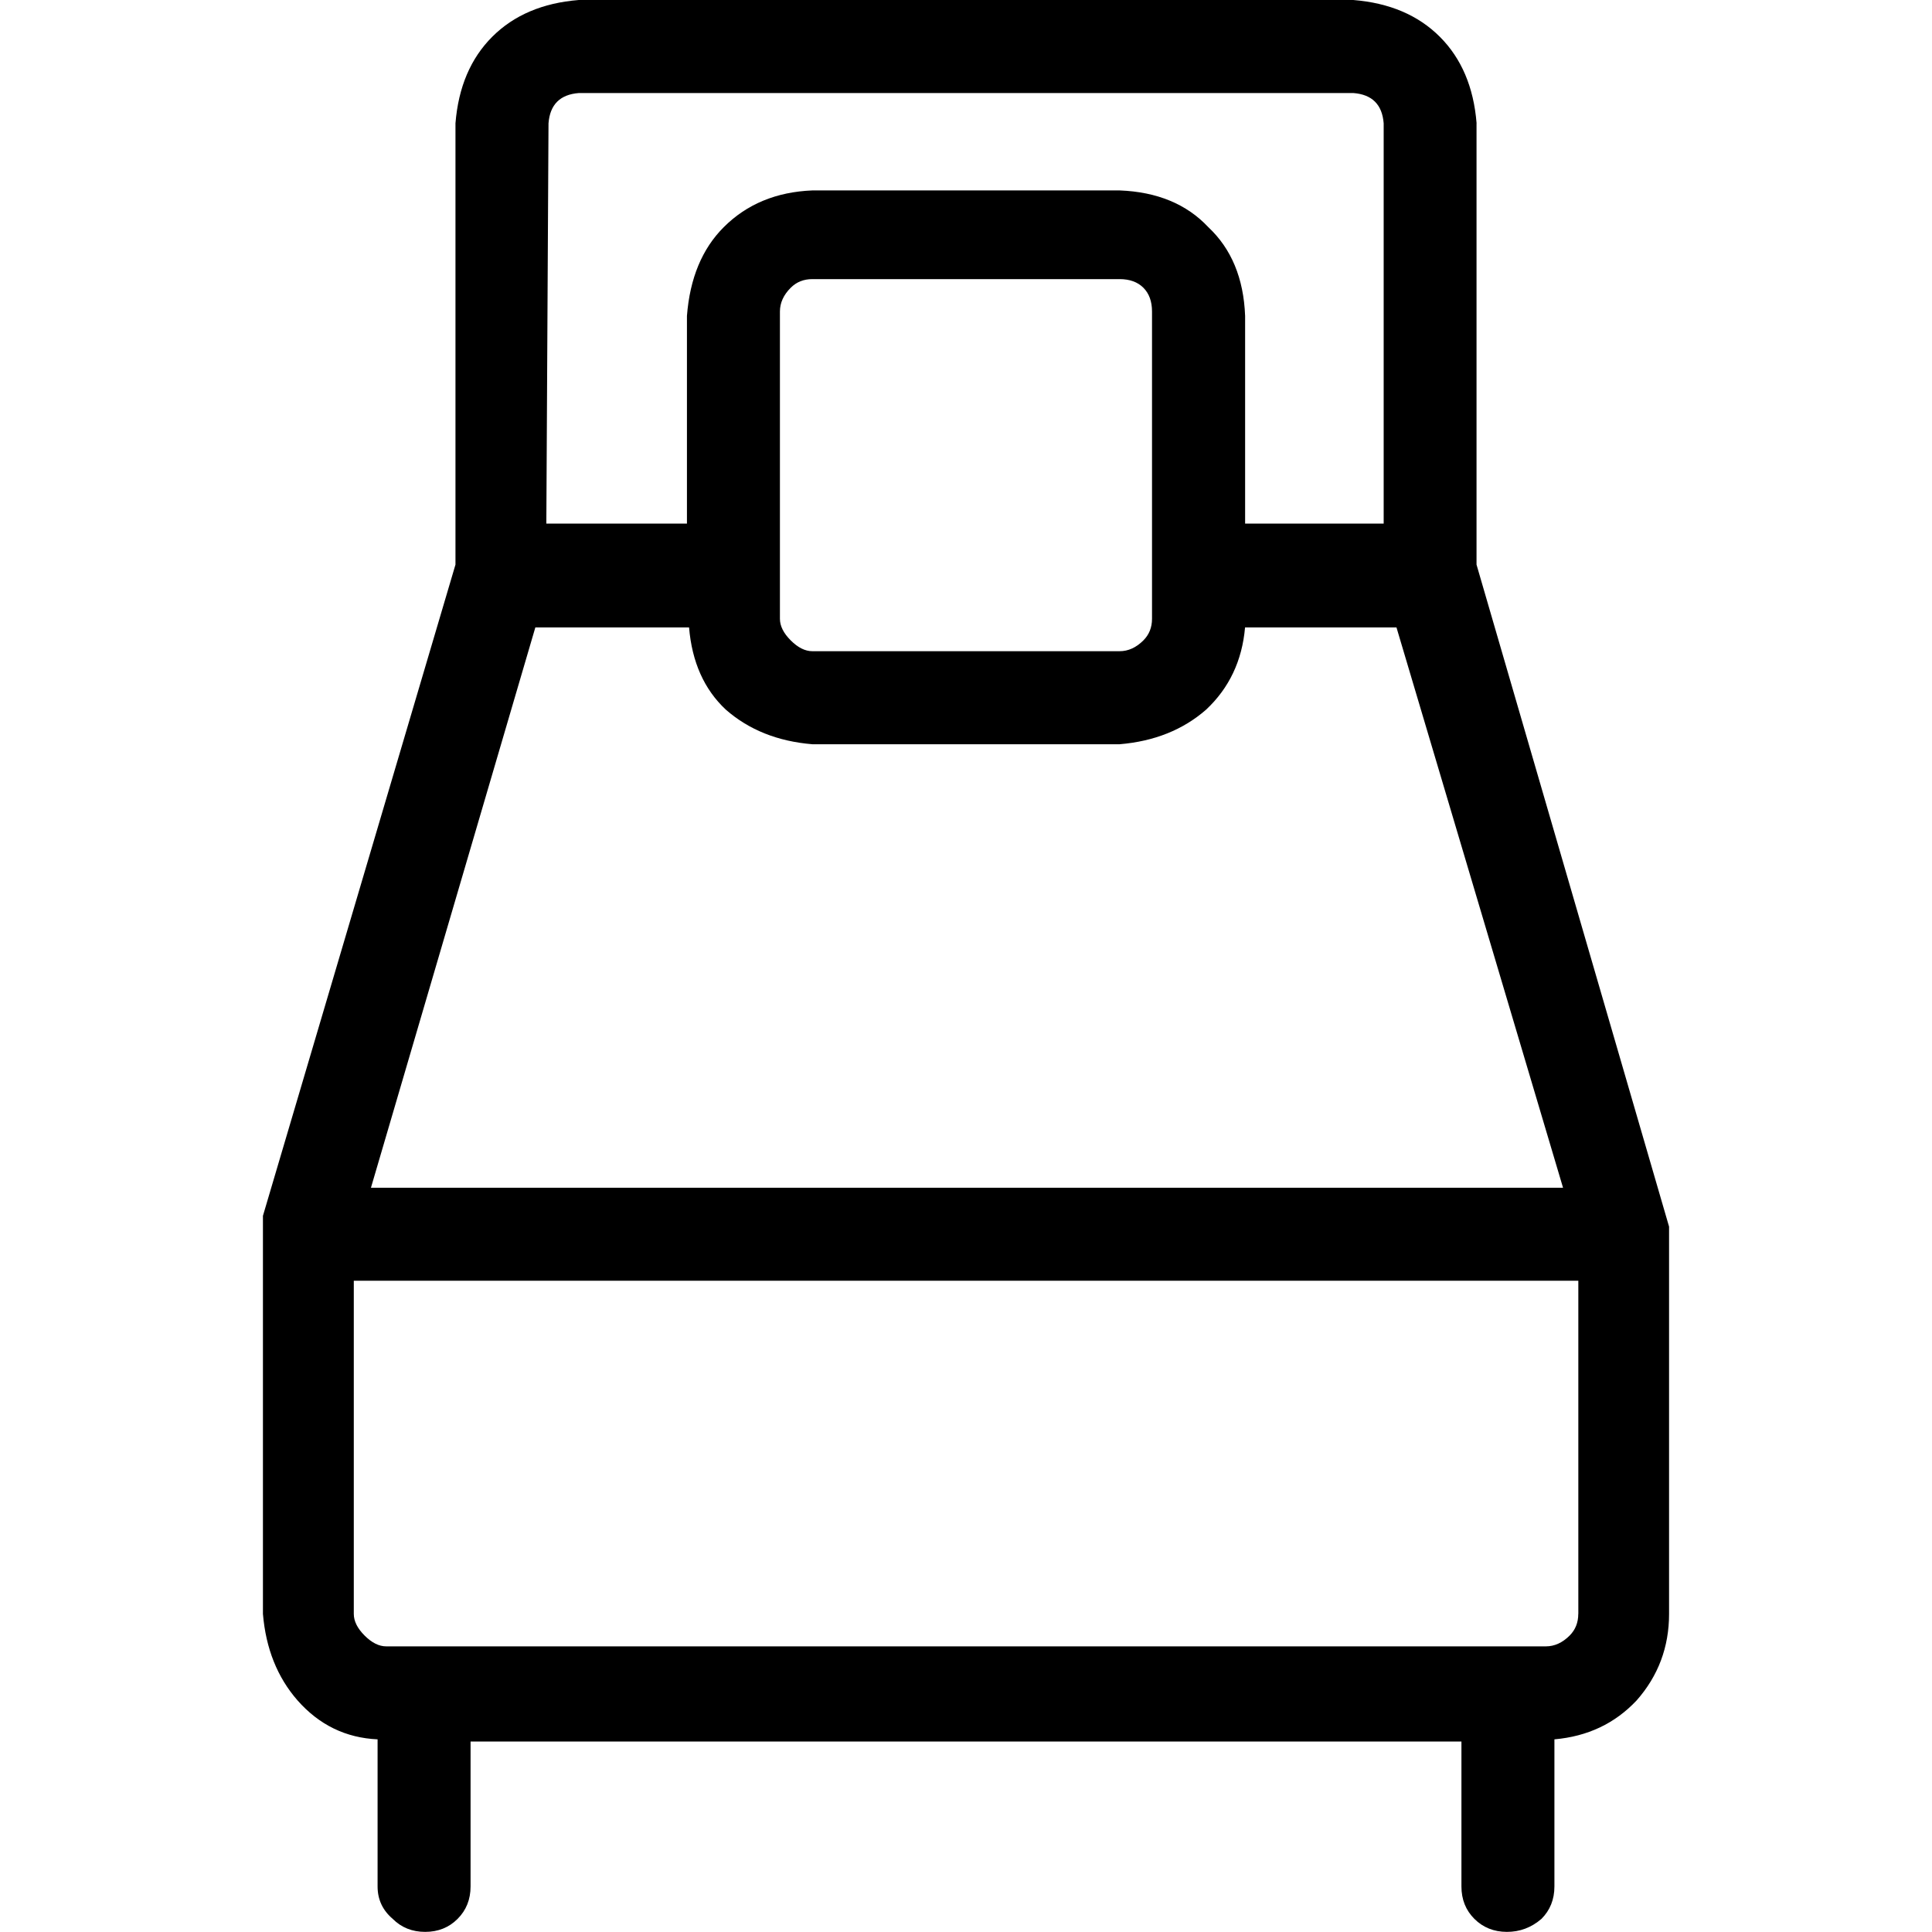 <!-- Generated by IcoMoon.io -->
<svg version="1.1" xmlns="http://www.w3.org/2000/svg" width="32" height="32" viewBox="0 0 32 32">
<title>bed-single</title>
<path d="M24.457 2.042q-0.072-0.896-0.609-1.433t-1.433-0.609h-12.829q-0.896 0.072-1.433 0.609t-0.609 1.433v7.31l-3.189 10.786v6.593q0.072 0.86 0.573 1.433 0.537 0.609 1.326 0.645v2.437q0 0.323 0.251 0.537 0.215 0.215 0.537 0.215t0.537-0.215 0.215-0.537v-2.401h16.412v2.401q0 0.323 0.215 0.537t0.537 0.215 0.573-0.215q0.215-0.215 0.215-0.537v-2.437q0.824-0.072 1.362-0.645 0.537-0.609 0.537-1.433v-6.414l-3.189-10.965v-7.31zM18.544 4.623q0.251 0 0.394 0.143t0.143 0.394v5.089q0 0.215-0.143 0.358-0.179 0.179-0.394 0.179h-5.089q-0.179 0-0.358-0.179t-0.179-0.358v-5.089q0-0.215 0.179-0.394 0.143-0.143 0.358-0.143h5.089zM20.623 8.672v-3.44q-0.036-0.932-0.609-1.469-0.537-0.573-1.469-0.609h-5.089q-0.896 0.036-1.469 0.609-0.537 0.537-0.609 1.469v3.44h-2.329l0.036-6.629q0.036-0.466 0.502-0.502h12.829q0.466 0.036 0.502 0.502v6.629h-2.293zM11.413 10.392q0.072 0.86 0.609 1.362 0.573 0.502 1.433 0.573h5.089q0.86-0.072 1.433-0.573 0.573-0.537 0.645-1.362h2.508l2.759 9.281h-19.745l2.723-9.281h2.544zM26.141 26.732q0 0.215-0.143 0.358-0.179 0.179-0.394 0.179h-19.207q-0.179 0-0.358-0.179t-0.179-0.358v-5.519h20.282v5.519z"></path>
</svg>
